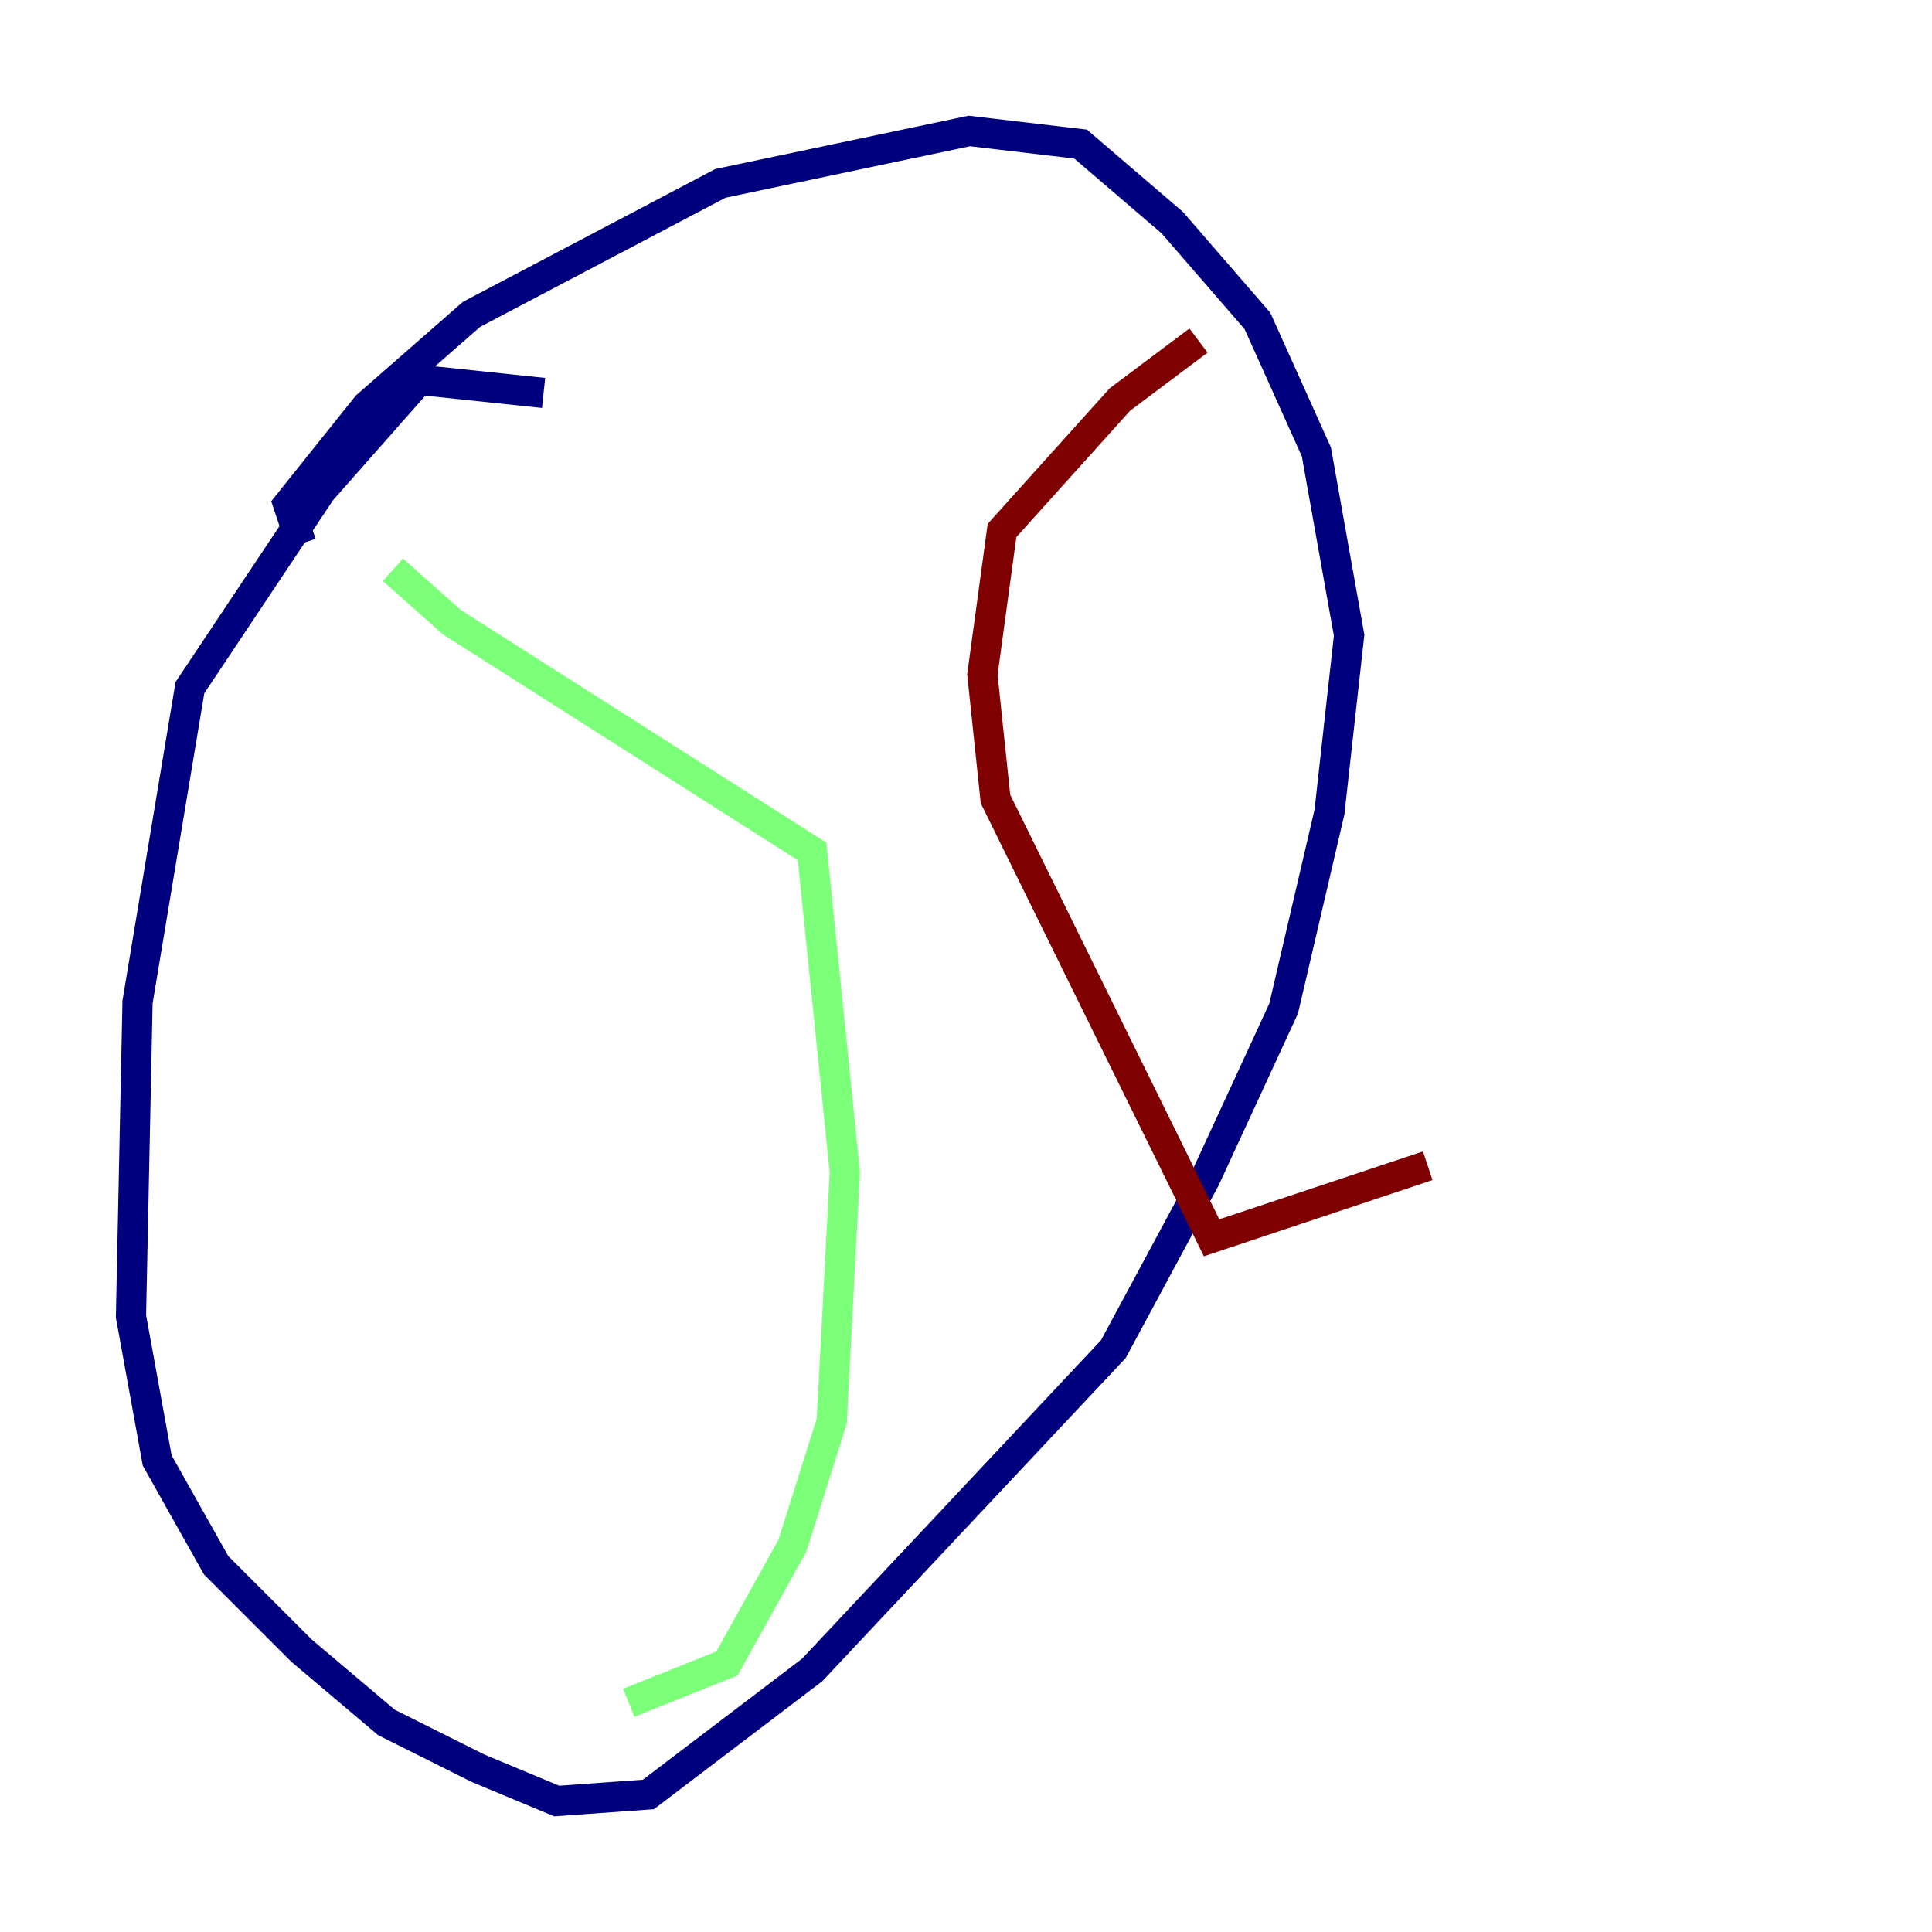 <?xml version="1.0" encoding="utf-8" ?>
<svg baseProfile="tiny" height="128" version="1.2" viewBox="0,0,128,128" width="128" xmlns="http://www.w3.org/2000/svg" xmlns:ev="http://www.w3.org/2001/xml-events" xmlns:xlink="http://www.w3.org/1999/xlink"><defs /><polyline fill="none" points="36.014,26.034 27.77,25.166 21.261,32.542 12.583,45.559 9.112,66.386 8.678,87.214 10.414,96.759 14.319,103.702 19.959,109.342 25.6,114.115 31.675,117.153 36.881,119.322 42.956,118.888 53.803,110.644 73.763,89.383 79.837,78.102 85.044,66.82 88.081,53.803 89.383,42.088 87.214,29.939 83.308,21.261 77.668,14.752 71.593,9.546 64.217,8.678 47.729,12.149 31.241,20.827 24.298,26.902 19.091,33.41 19.959,36.014" stroke="#00007f" stroke-width="2" /><polyline fill="none" points="26.034,37.749 29.939,41.22 53.803,56.407 55.973,77.668 55.105,94.156 52.502,102.4 48.163,110.21 41.654,112.814" stroke="#7cff79" stroke-width="2" /><polyline fill="none" points="79.403,22.563 74.197,26.468 66.386,35.146 65.085,44.691 65.953,52.936 80.271,82.007 94.59,77.234" stroke="#7f0000" stroke-width="2" /></svg>